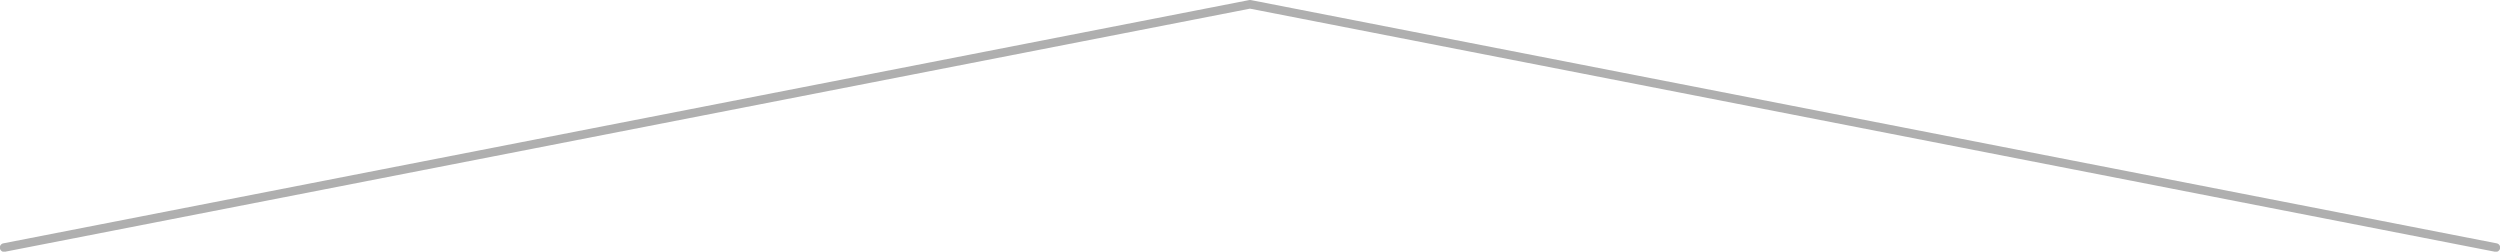 <svg 
 xmlns="http://www.w3.org/2000/svg"
 xmlns:xlink="http://www.w3.org/1999/xlink"
 width="298px" height="30px">
<path fill-rule="evenodd"  fill="rgb(175, 175, 175)"
 d="M297.424,30.011 L148.999,1.032 L0.576,30.011 C0.304,30.065 0.042,29.883 -0.011,29.605 C-0.063,29.328 0.116,29.059 0.388,29.007 L148.905,0.008 C148.937,0.002 148.967,-0.001 148.998,-0.001 C148.998,-0.001 148.998,-0.001 148.999,-0.001 L148.999,-0.001 L149.001,-0.001 C149.001,-0.001 149.001,-0.001 149.002,-0.001 C149.032,-0.001 149.063,0.002 149.094,0.008 L297.612,29.007 C297.884,29.059 298.063,29.328 298.011,29.605 C297.958,29.883 297.691,30.062 297.424,30.011 Z"/>
</svg>